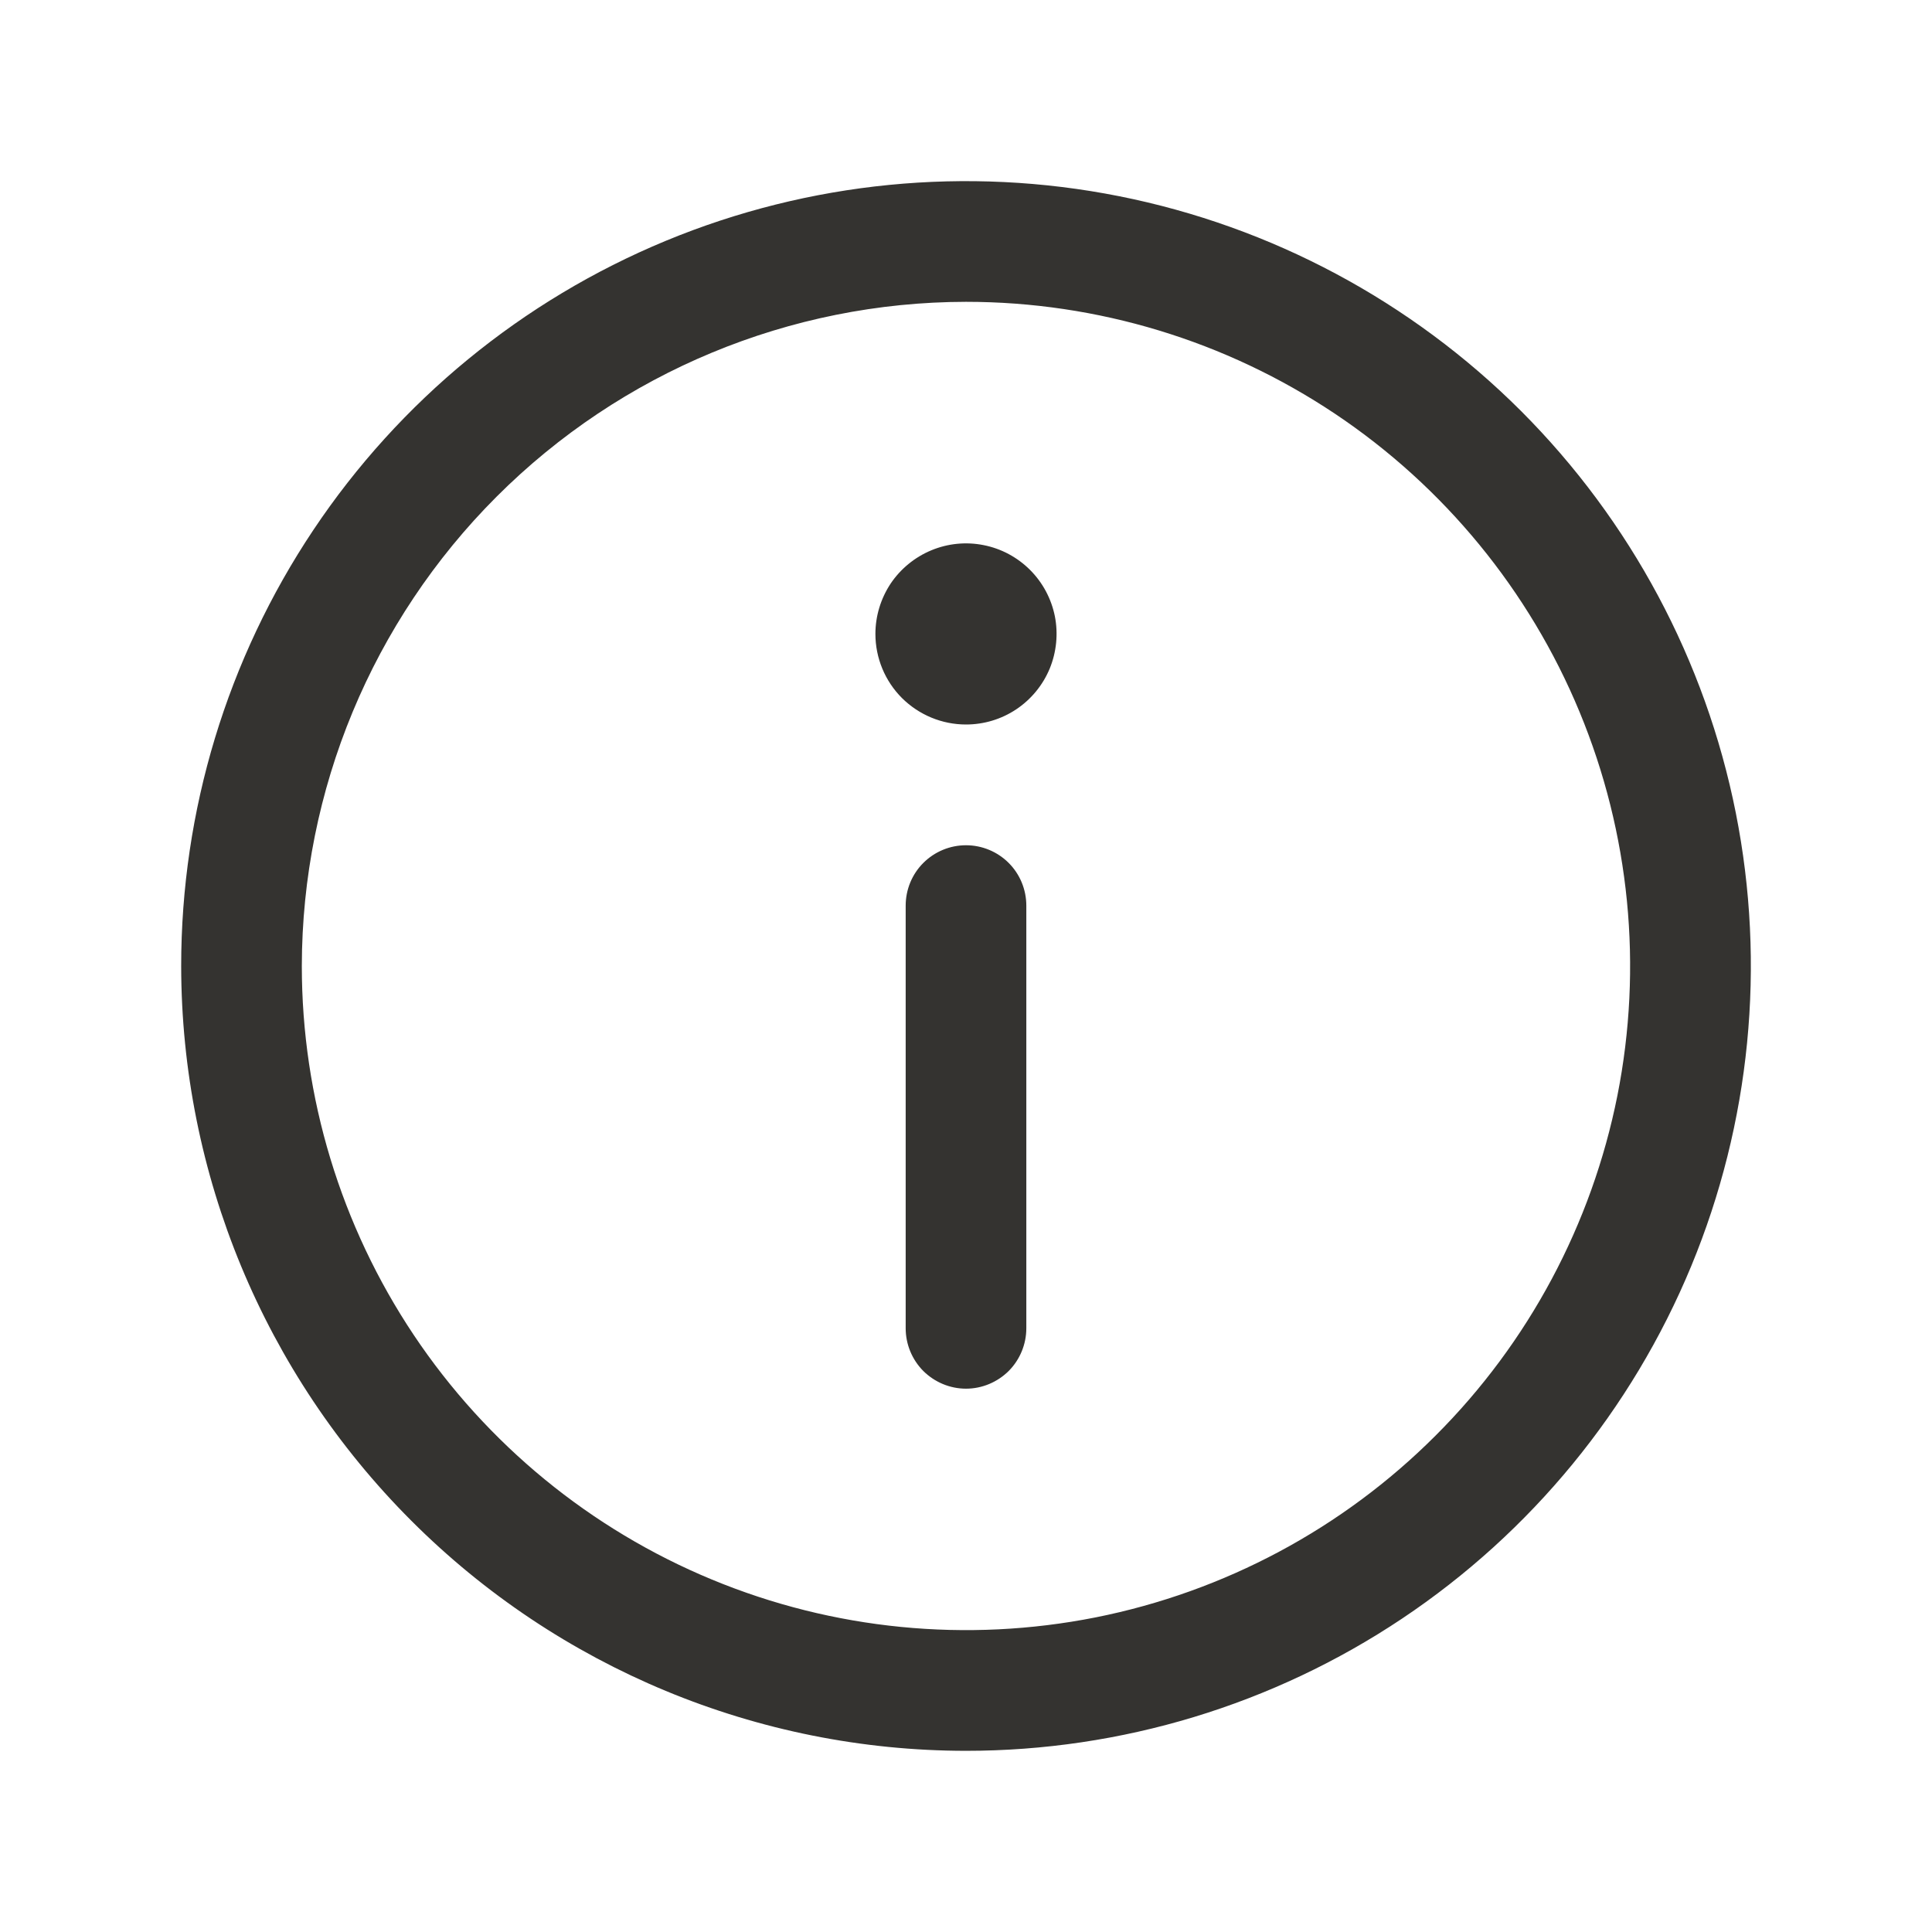 <svg xmlns="http://www.w3.org/2000/svg"  preserveAspectRatio="xMidYMid meet" viewBox="0 0 18 18" fill="none">
    <path d="M9 16.312C10.446 16.312 11.86 15.884 13.063 15.08C14.265 14.277 15.202 13.135 15.756 11.798C16.309 10.462 16.454 8.992 16.172 7.573C15.89 6.155 15.193 4.852 14.171 3.829C13.148 2.807 11.845 2.11 10.427 1.828C9.008 1.546 7.538 1.691 6.202 2.244C4.865 2.798 3.723 3.735 2.92 4.937C2.116 6.14 1.688 7.554 1.688 9C1.69 10.939 2.461 12.797 3.832 14.168C5.202 15.539 7.061 16.311 9 16.312ZM9 2.812C10.224 2.812 11.42 3.175 12.438 3.855C13.455 4.535 14.248 5.502 14.716 6.632C15.185 7.763 15.307 9.007 15.069 10.207C14.83 11.407 14.241 12.51 13.375 13.375C12.51 14.241 11.407 14.83 10.207 15.069C9.007 15.307 7.763 15.185 6.632 14.716C5.502 14.248 4.535 13.455 3.855 12.438C3.175 11.42 2.812 10.224 2.812 9C2.814 7.36 3.467 5.787 4.627 4.627C5.787 3.467 7.36 2.814 9 2.812ZM9.562 8.438L9.562 12.375C9.562 12.524 9.503 12.667 9.398 12.773C9.292 12.878 9.149 12.938 9 12.938C8.851 12.938 8.708 12.878 8.602 12.773C8.497 12.667 8.438 12.524 8.438 12.375L8.438 8.438C8.438 8.288 8.497 8.145 8.602 8.04C8.708 7.934 8.851 7.875 9 7.875C9.149 7.875 9.292 7.934 9.398 8.04C9.503 8.145 9.562 8.288 9.562 8.438ZM8.156 5.906C8.156 5.739 8.206 5.576 8.298 5.437C8.391 5.299 8.523 5.191 8.677 5.127C8.831 5.063 9.001 5.046 9.165 5.079C9.328 5.111 9.479 5.192 9.597 5.31C9.715 5.428 9.795 5.578 9.828 5.742C9.86 5.905 9.843 6.075 9.78 6.229C9.716 6.383 9.608 6.515 9.469 6.608C9.33 6.701 9.167 6.75 9 6.75C8.776 6.75 8.562 6.661 8.403 6.503C8.245 6.345 8.156 6.13 8.156 5.906Z" fill="#343330"/>
</svg>